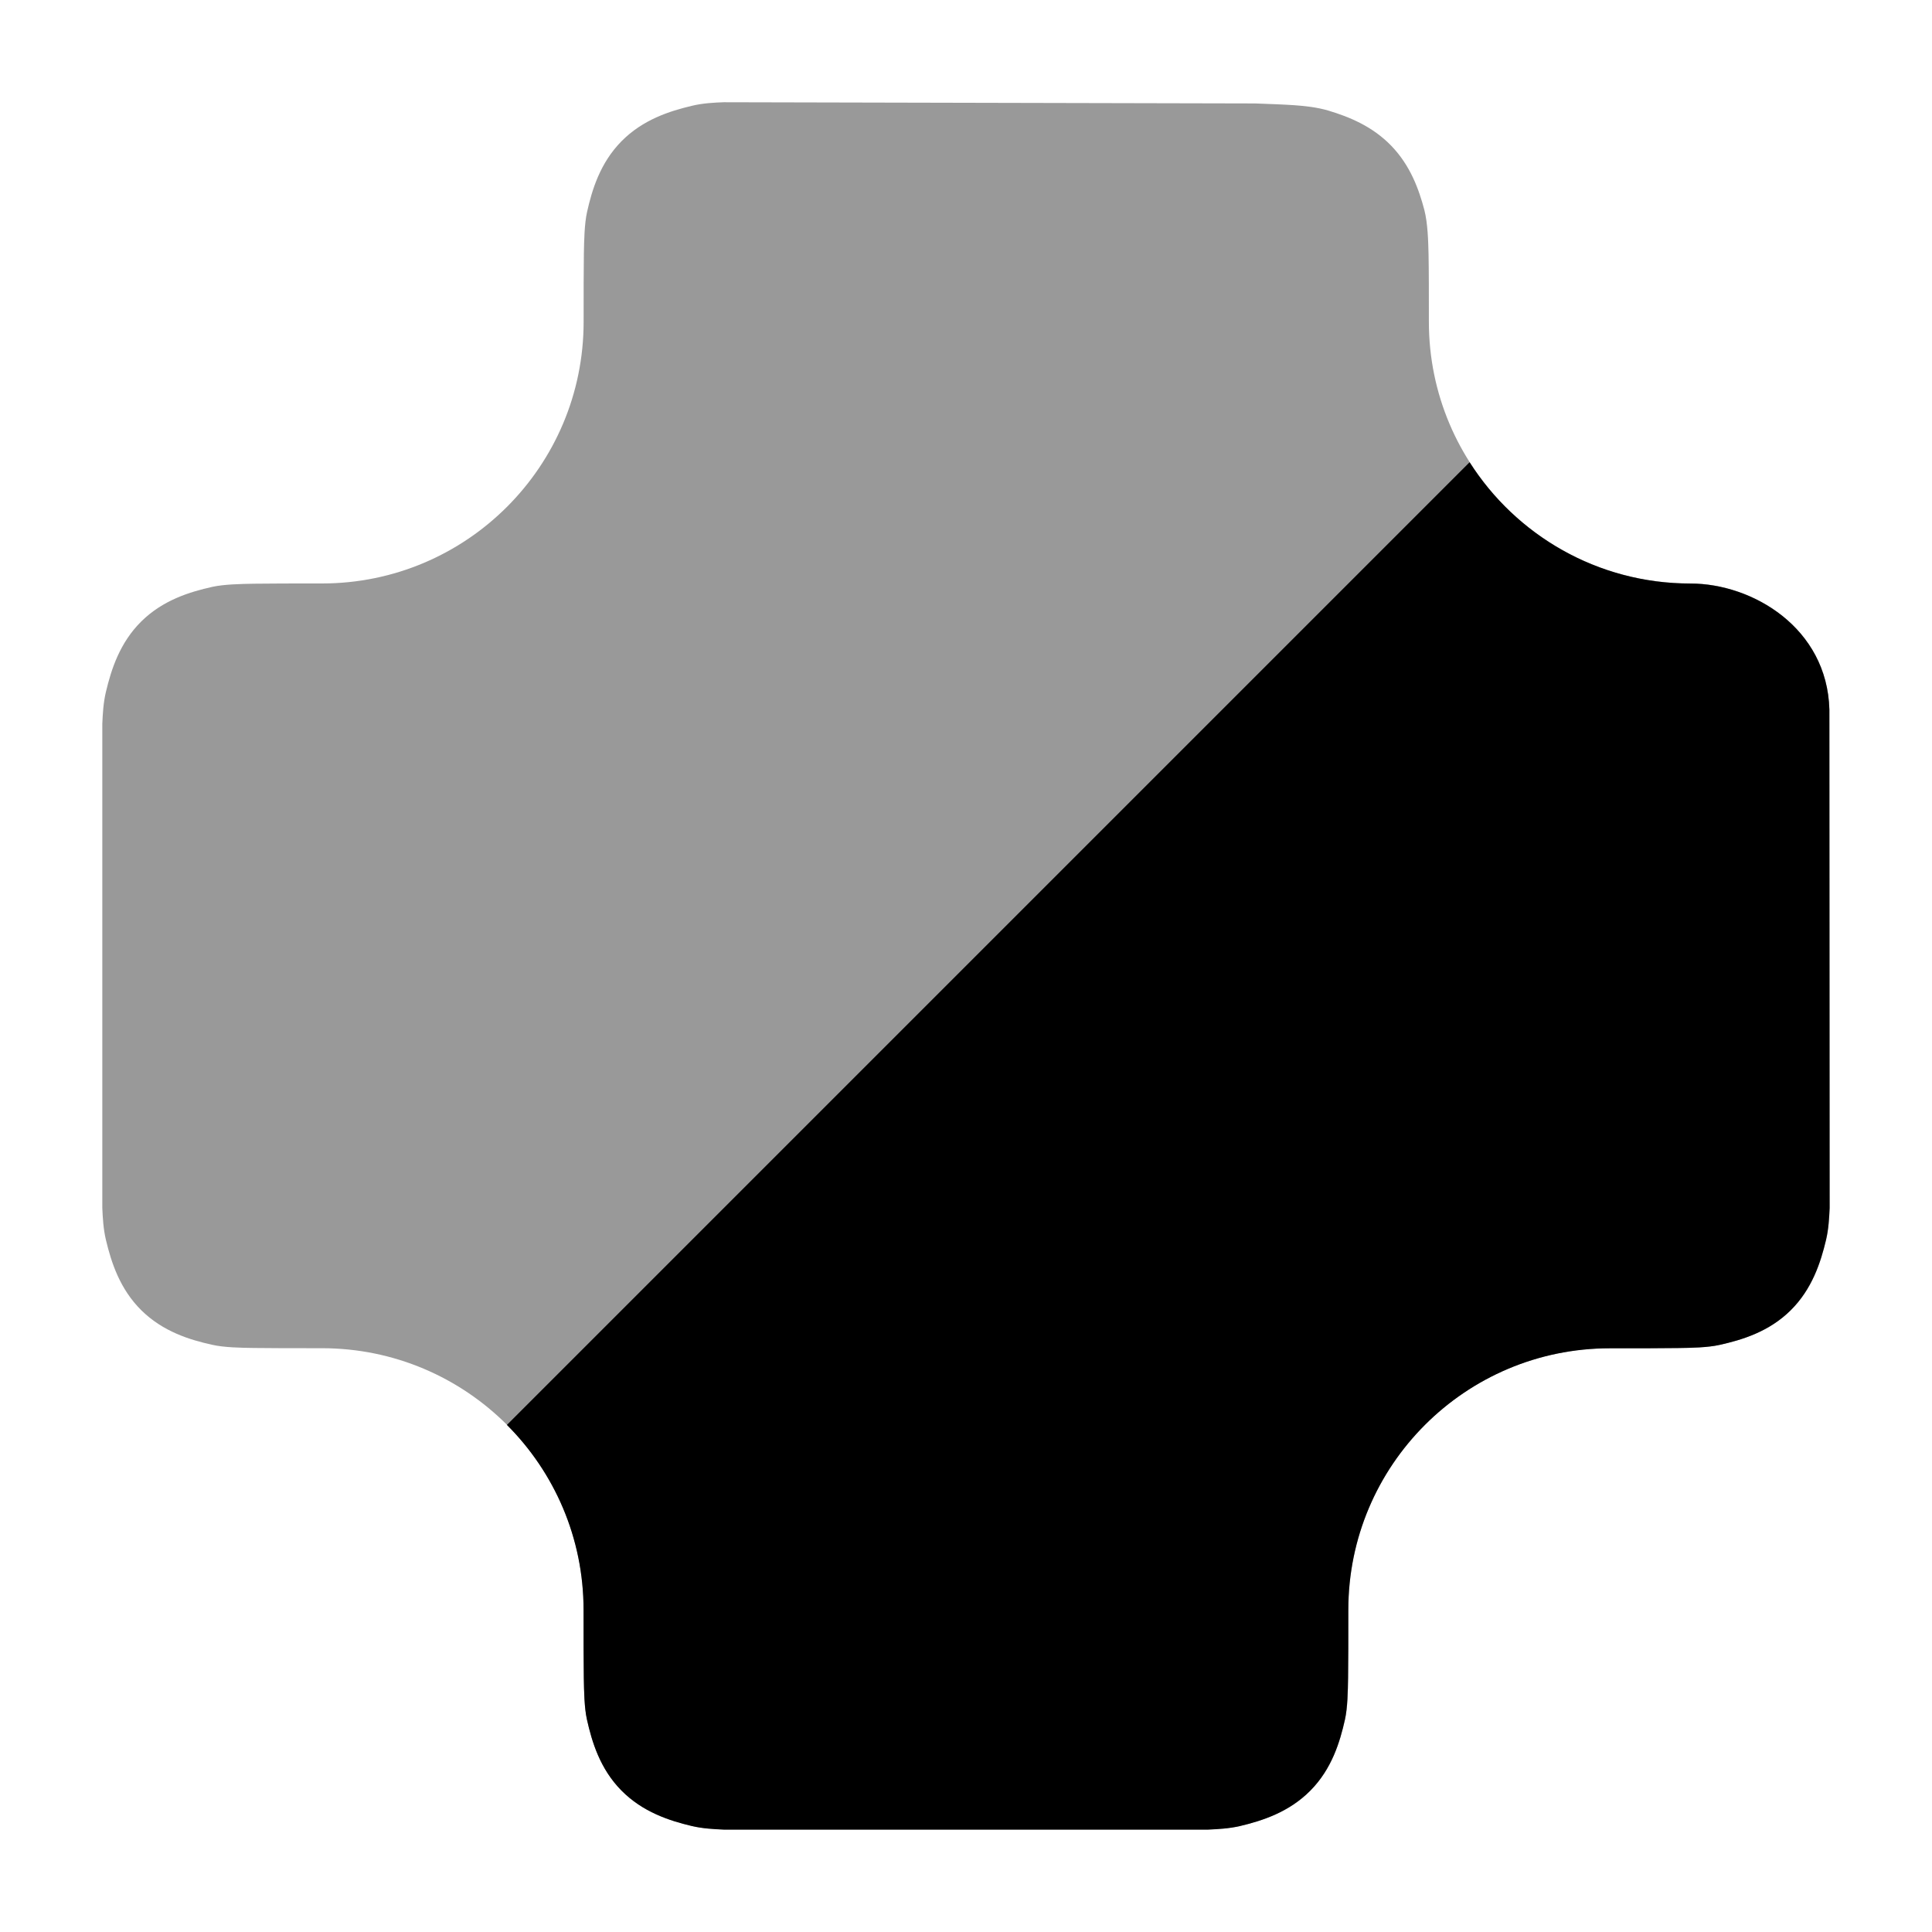 <svg width="24" height="24" viewBox="0 0 24 24" xmlns="http://www.w3.org/2000/svg">
<path opacity="0.4" d="M15.592 1.285C15.785 1.292 15.949 1.298 16.079 1.307C16.205 1.316 16.356 1.331 16.502 1.374C16.758 1.451 17.047 1.567 17.284 1.812C17.52 2.057 17.626 2.351 17.694 2.609C17.736 2.774 17.742 2.991 17.746 3.161C17.75 3.363 17.75 3.638 17.75 3.988V3.998C17.75 5.793 19.205 7.248 21 7.248C21.771 7.248 22.699 7.798 22.726 8.815L22.729 15.007C22.724 15.124 22.716 15.27 22.685 15.403C22.619 15.68 22.512 16.013 22.244 16.278C21.975 16.543 21.641 16.645 21.362 16.706C21.216 16.739 21.009 16.743 20.844 16.745C20.643 16.748 20.365 16.748 20.008 16.748H20C18.205 16.748 16.75 18.203 16.75 19.998V20.006C16.75 20.363 16.75 20.641 16.747 20.842C16.745 21.007 16.741 21.214 16.709 21.36C16.646 21.639 16.545 21.973 16.28 22.242C16.015 22.511 15.682 22.617 15.405 22.683C15.272 22.714 15.126 22.722 15.009 22.727H8.991C8.874 22.722 8.728 22.714 8.596 22.683C8.318 22.617 7.985 22.511 7.72 22.242C7.455 21.973 7.354 21.639 7.292 21.36C7.26 21.214 7.256 21.007 7.253 20.842C7.25 20.641 7.25 20.363 7.25 20.006V20.006V19.998C7.25 18.203 5.795 16.748 4 16.748H3.993C3.635 16.748 3.358 16.748 3.157 16.745C2.991 16.743 2.784 16.739 2.638 16.706C2.36 16.645 2.026 16.543 1.757 16.278C1.488 16.013 1.382 15.68 1.316 15.403C1.284 15.27 1.276 15.124 1.271 15.007V8.989C1.276 8.872 1.284 8.726 1.316 8.594C1.382 8.316 1.488 7.983 1.757 7.718C2.026 7.453 2.36 7.352 2.638 7.29C2.784 7.258 2.991 7.254 3.157 7.251C3.358 7.248 3.635 7.248 3.992 7.248H3.993H4C5.795 7.248 7.25 5.793 7.25 3.998V3.991V3.99C7.25 3.633 7.25 3.356 7.253 3.155C7.256 2.989 7.26 2.782 7.292 2.636C7.354 2.358 7.455 2.024 7.72 1.755C7.985 1.486 8.318 1.38 8.596 1.314C8.728 1.282 8.874 1.274 8.991 1.27L15.592 1.285L15.592 1.285Z" fill="currentColor"/>
<path d="M20.999 7.249C21.77 7.249 22.698 7.799 22.725 8.815L22.728 15.008C22.723 15.125 22.715 15.271 22.683 15.403C22.617 15.681 22.511 16.014 22.242 16.279C21.974 16.544 21.639 16.645 21.361 16.707C21.215 16.74 21.008 16.744 20.843 16.746C20.642 16.749 20.364 16.749 20.006 16.749H19.999C18.204 16.749 16.749 18.204 16.749 19.999V20.007V20.007C16.749 20.364 16.749 20.642 16.746 20.843C16.743 21.008 16.74 21.215 16.707 21.361C16.645 21.64 16.544 21.974 16.279 22.242C16.014 22.511 15.681 22.618 15.403 22.684C15.271 22.715 15.125 22.723 15.008 22.728H8.99C8.873 22.723 8.727 22.715 8.595 22.684C8.317 22.618 7.984 22.511 7.719 22.242C7.454 21.974 7.353 21.639 7.291 21.361C7.258 21.215 7.255 21.008 7.252 20.843C7.249 20.642 7.249 20.364 7.249 20.007V20.007V19.999C7.249 19.102 6.885 18.289 6.297 17.701L18.256 5.742C18.832 6.648 19.845 7.249 20.999 7.249Z" fill="currentColor"/>
</svg>
